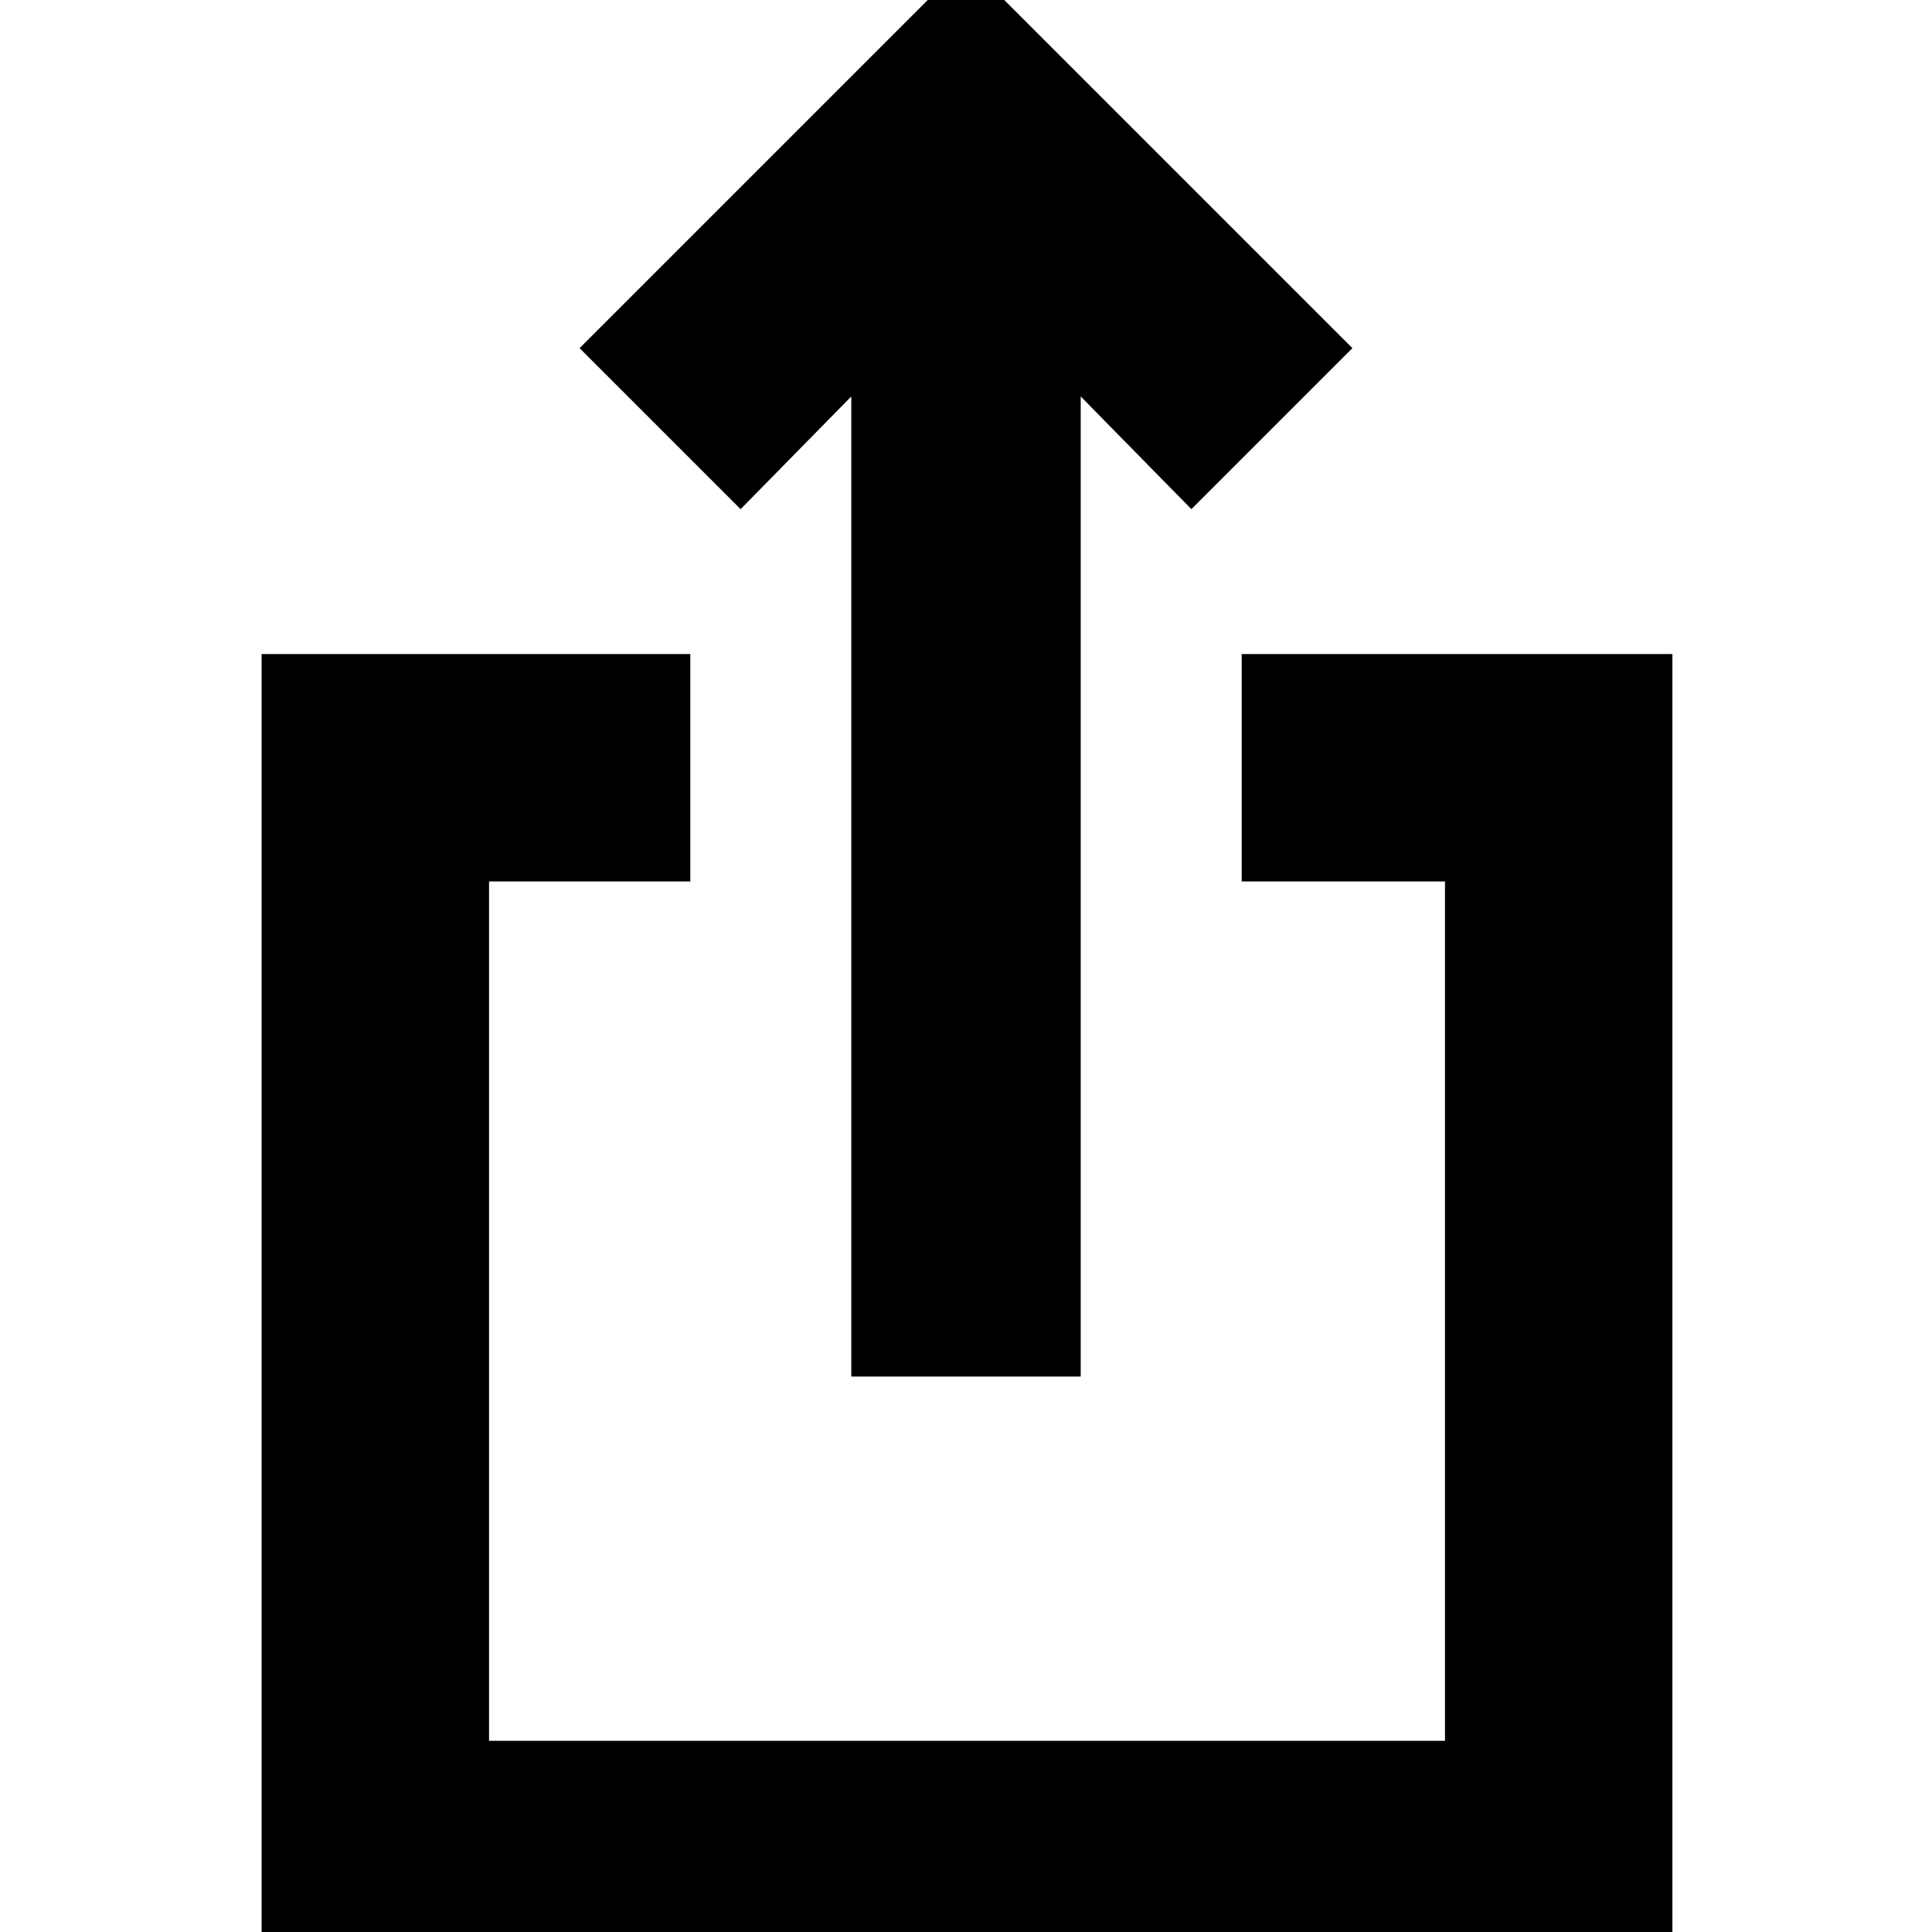 <svg xmlns="http://www.w3.org/2000/svg" height="24" width="24"><path d="M10.575 17.1V4.925L9.2 6.325l-2-2 4.8-4.8 4.8 4.8-2 2-1.375-1.4V17.1ZM3.25 24.475V8.125h5.325v2.825h-2.5v10.675H17.95V10.95h-2.525V8.125h5.35v16.35Z"/></svg>